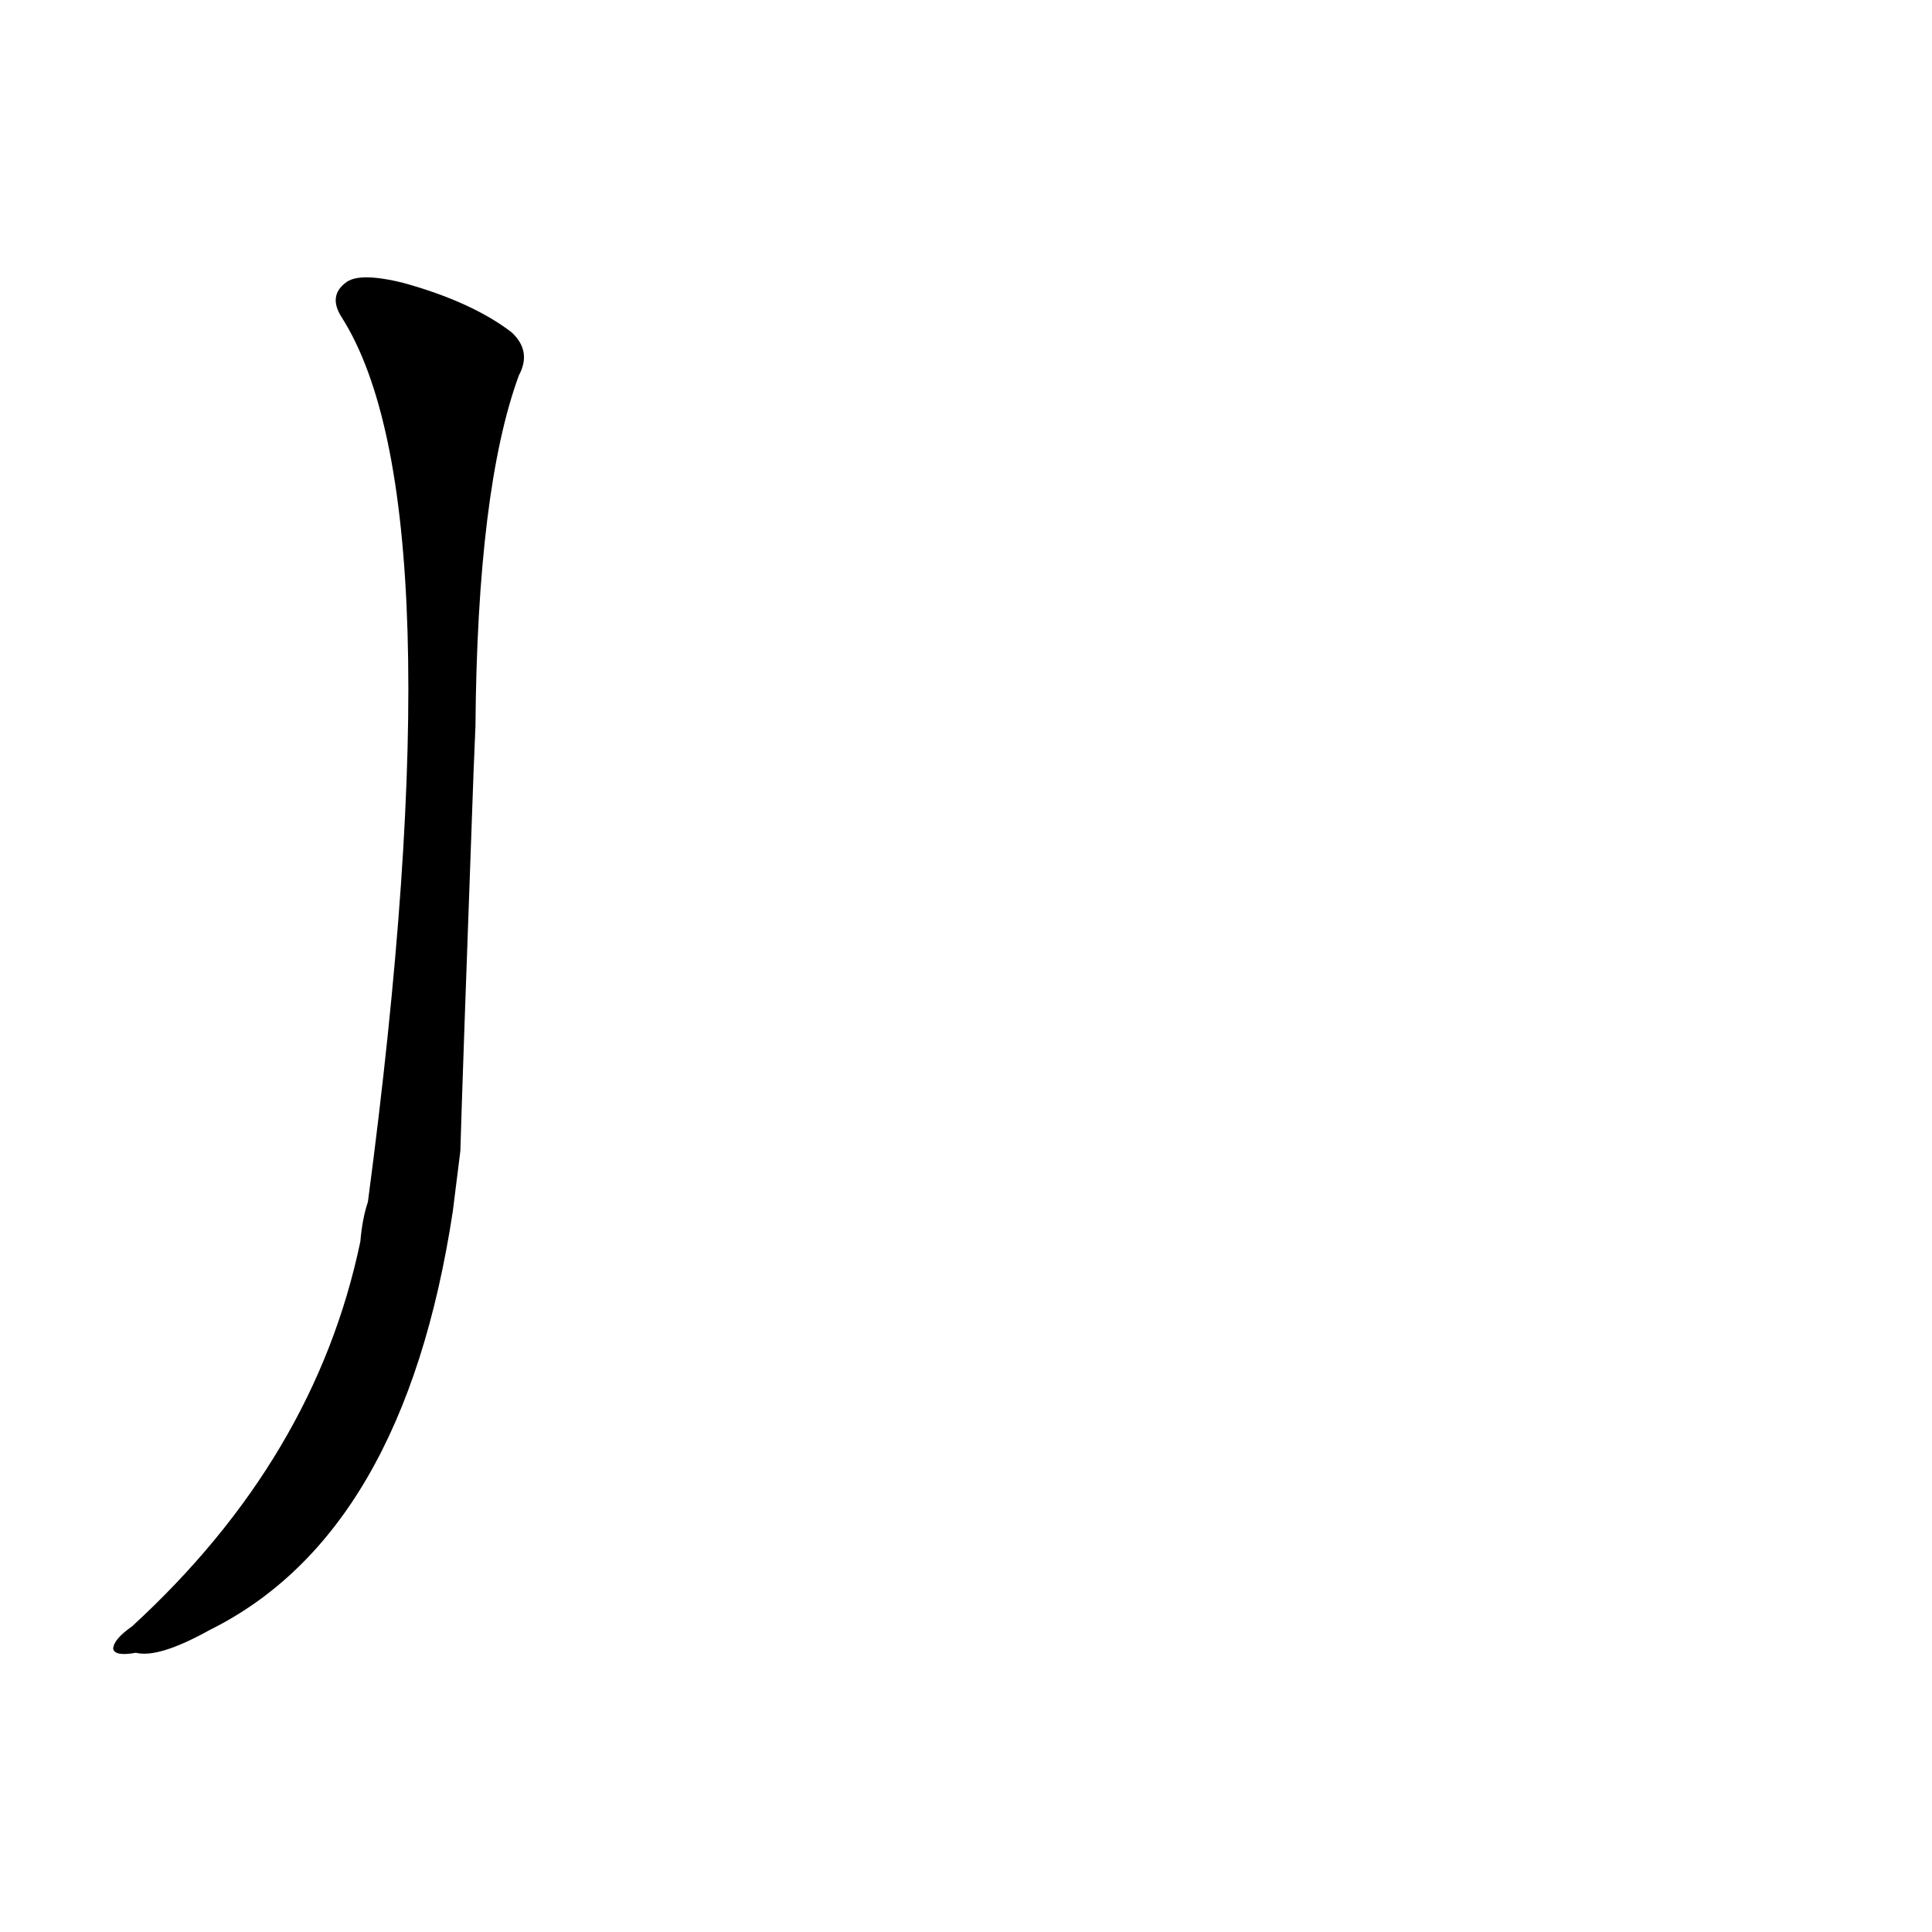 <?xml version='1.0' encoding='utf-8'?>
<svg xmlns="http://www.w3.org/2000/svg" version="1.1" viewBox="0 0 1024 1024"><g transform="scale(1, -1) translate(0, -900)"><path d="M 244 290 Q 245 326 251 491 L 252 515 Q 253 641 275 701 Q 282 714 271 724 Q 250 740 214 750 Q 190 756 183 750 Q 174 743 181 732 Q 244 633 195 263 Q 192 254 191 242 Q 167 127 70 38 Q 60 31 60 26 Q 61 22 72 24 Q 84 21 111 36 Q 214 87 240 258 L 244 290 Z" fill="black" /></g></svg>